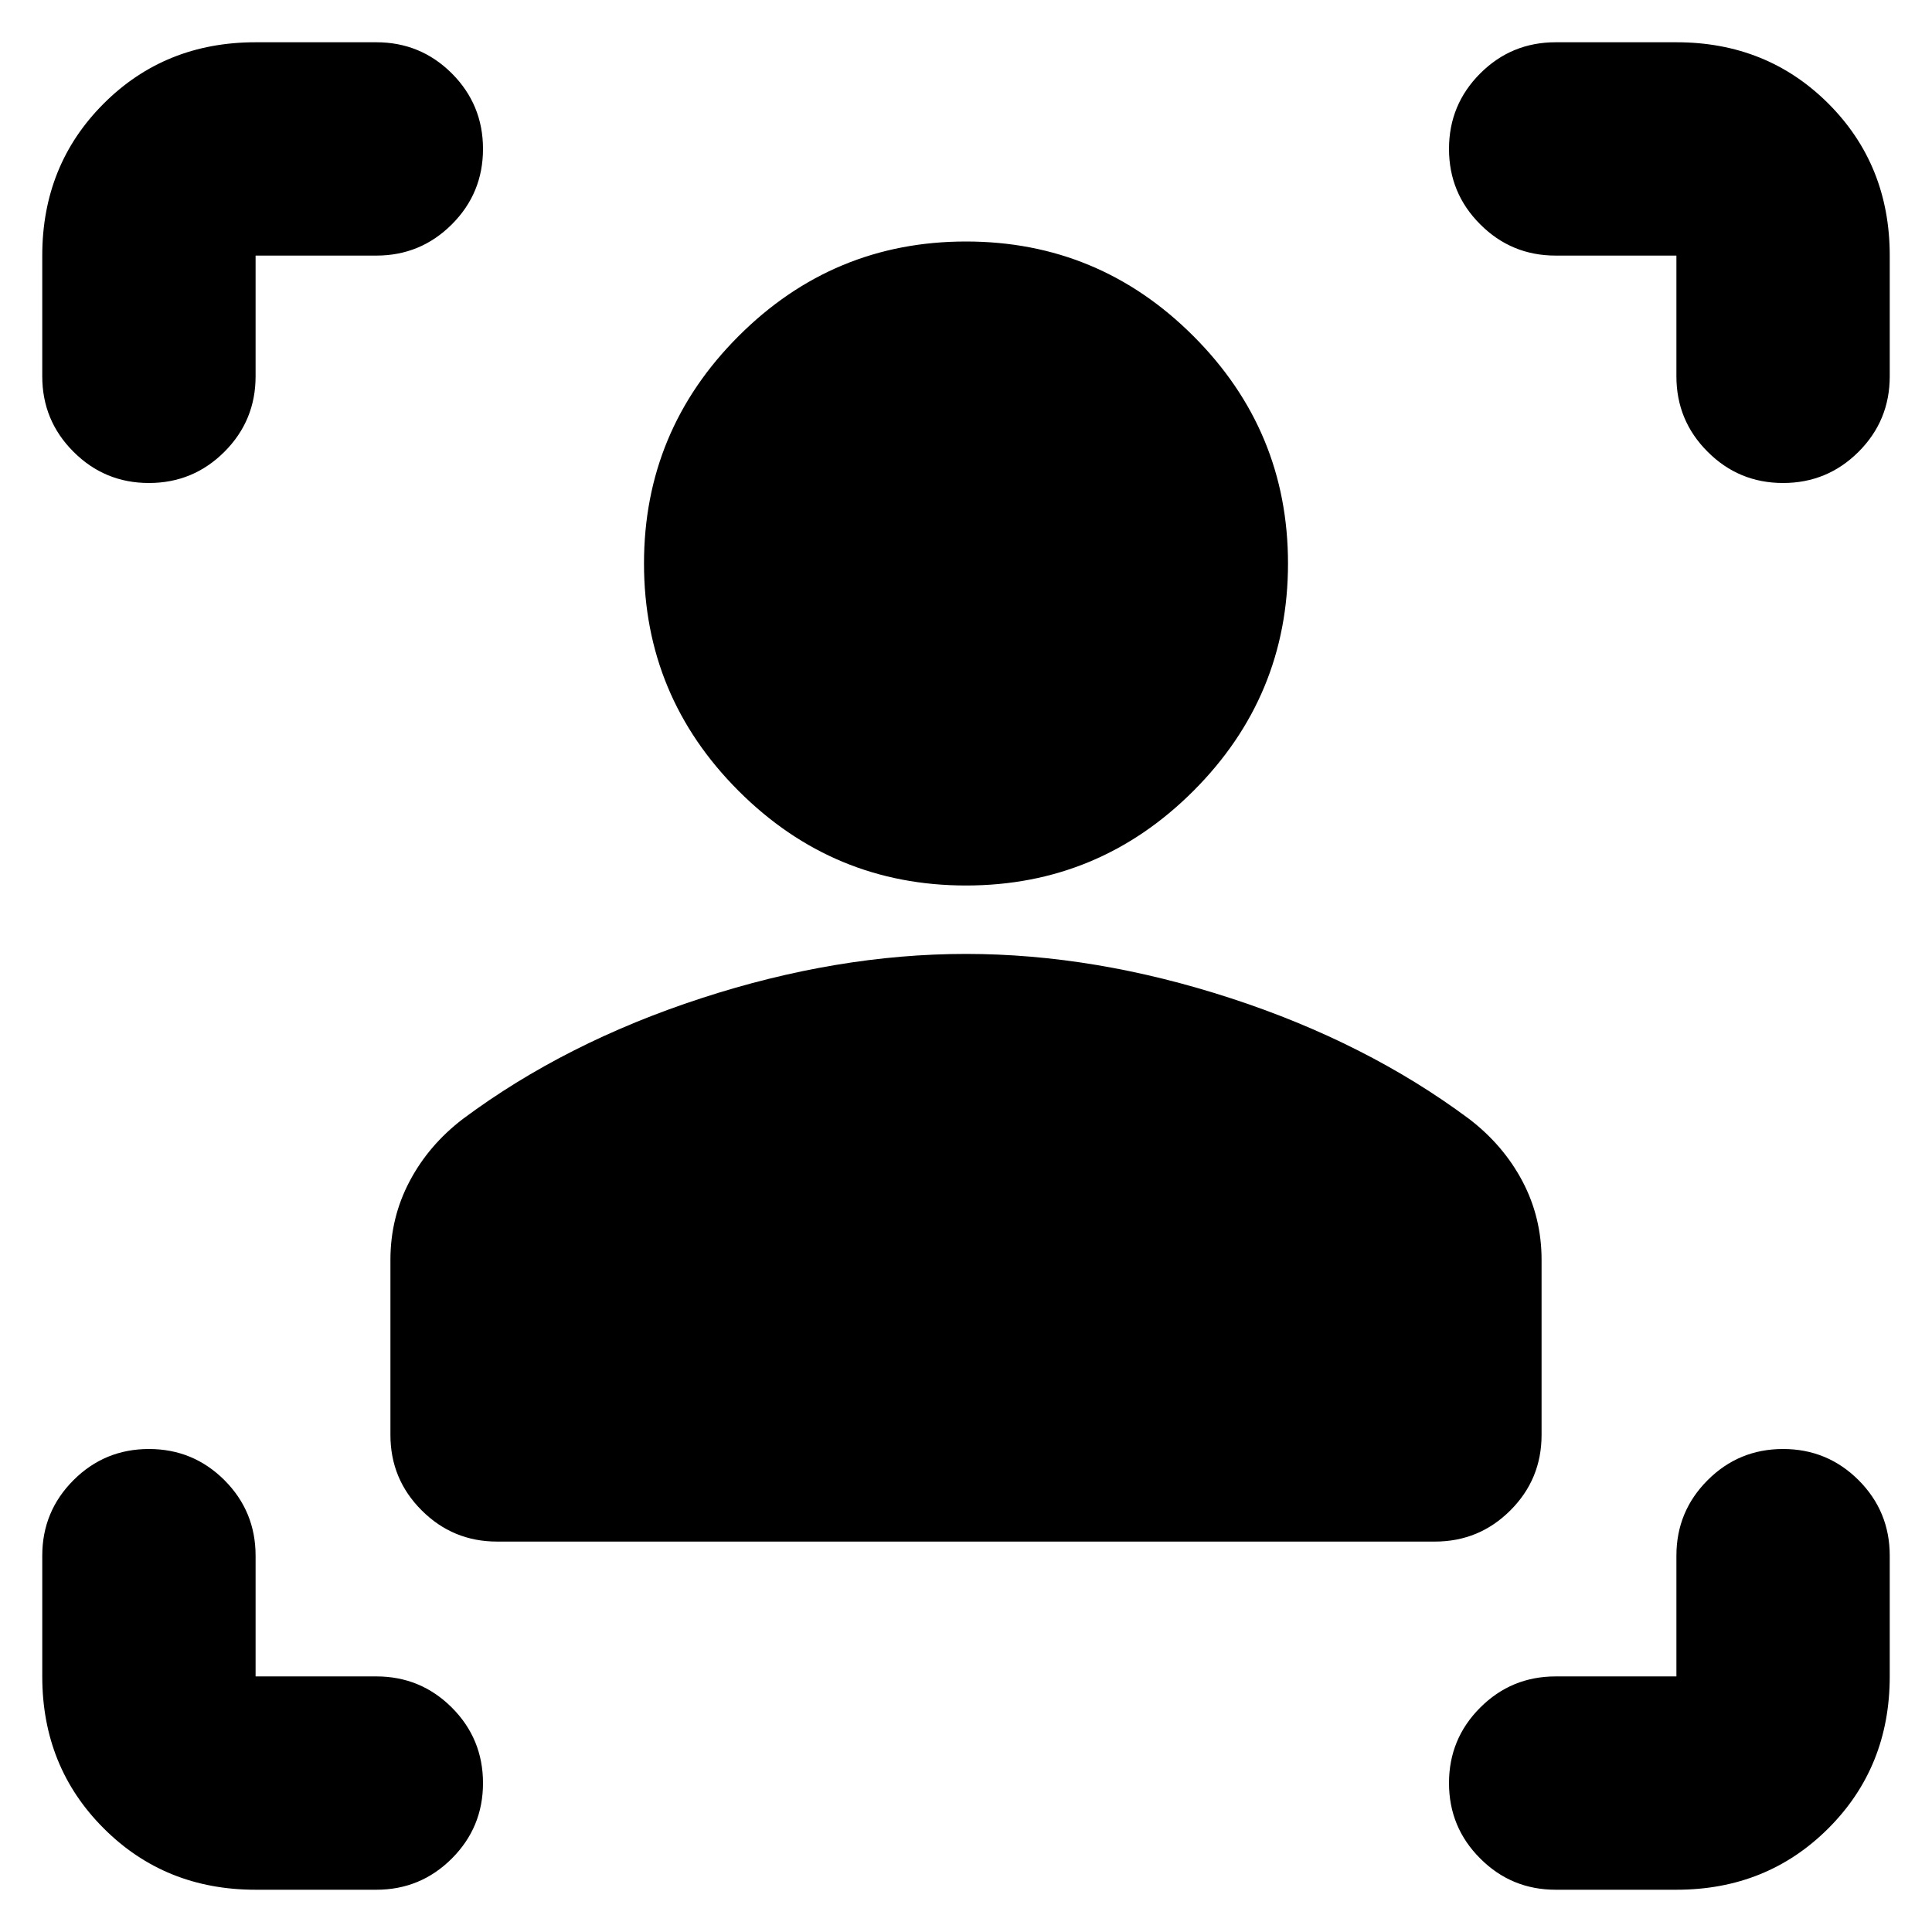 <svg xmlns="http://www.w3.org/2000/svg" height="24" width="24"><path d="M17.825 19.15H6.175q-.55 0-.937-.388-.388-.387-.388-.937V15.65q0-.525.238-.975.237-.45.662-.775 1.275-.95 2.963-1.5 1.687-.55 3.287-.55 1.6 0 3.288.55 1.687.55 2.962 1.5.425.325.663.775.237.45.237.975v2.175q0 .55-.387.937-.388.388-.938.388ZM12 11q-1.65 0-2.825-1.175Q8 8.65 8 7q0-1.65 1.175-2.825Q10.35 3 12 3q1.65 0 2.825 1.175Q16 5.35 16 7q0 1.65-1.175 2.825Q13.65 11 12 11ZM4.675 3.175h-1.5v1.5q0 .55-.387.937Q2.4 6 1.85 6q-.55 0-.937-.388-.388-.387-.388-.937v-1.5q0-1.125.763-1.888Q2.05.525 3.175.525h1.5q.55 0 .938.387Q6 1.3 6 1.85q0 .55-.387.937-.388.388-.938.388Zm-1.5 20.3q-1.125 0-1.887-.763-.763-.762-.763-1.887v-1.5q0-.55.388-.938Q1.3 18 1.85 18t.938.387q.387.388.387.938v1.5h1.5q.55 0 .938.387Q6 21.6 6 22.15q0 .55-.387.937-.388.388-.938.388Zm17.65 0h-1.5q-.55 0-.937-.388Q18 22.7 18 22.15t.388-.938q.387-.387.937-.387h1.5v-1.5q0-.55.388-.938Q21.6 18 22.15 18t.938.387q.387.388.387.938v1.5q0 1.125-.762 1.887-.763.763-1.888.763Zm-1.5-20.3q-.55 0-.937-.388Q18 2.4 18 1.85t.388-.938q.387-.387.937-.387h1.5q1.125 0 1.888.762.762.763.762 1.888v1.5q0 .55-.387.937Q22.7 6 22.15 6q-.55 0-.937-.388-.388-.387-.388-.937v-1.5Z"/></svg>